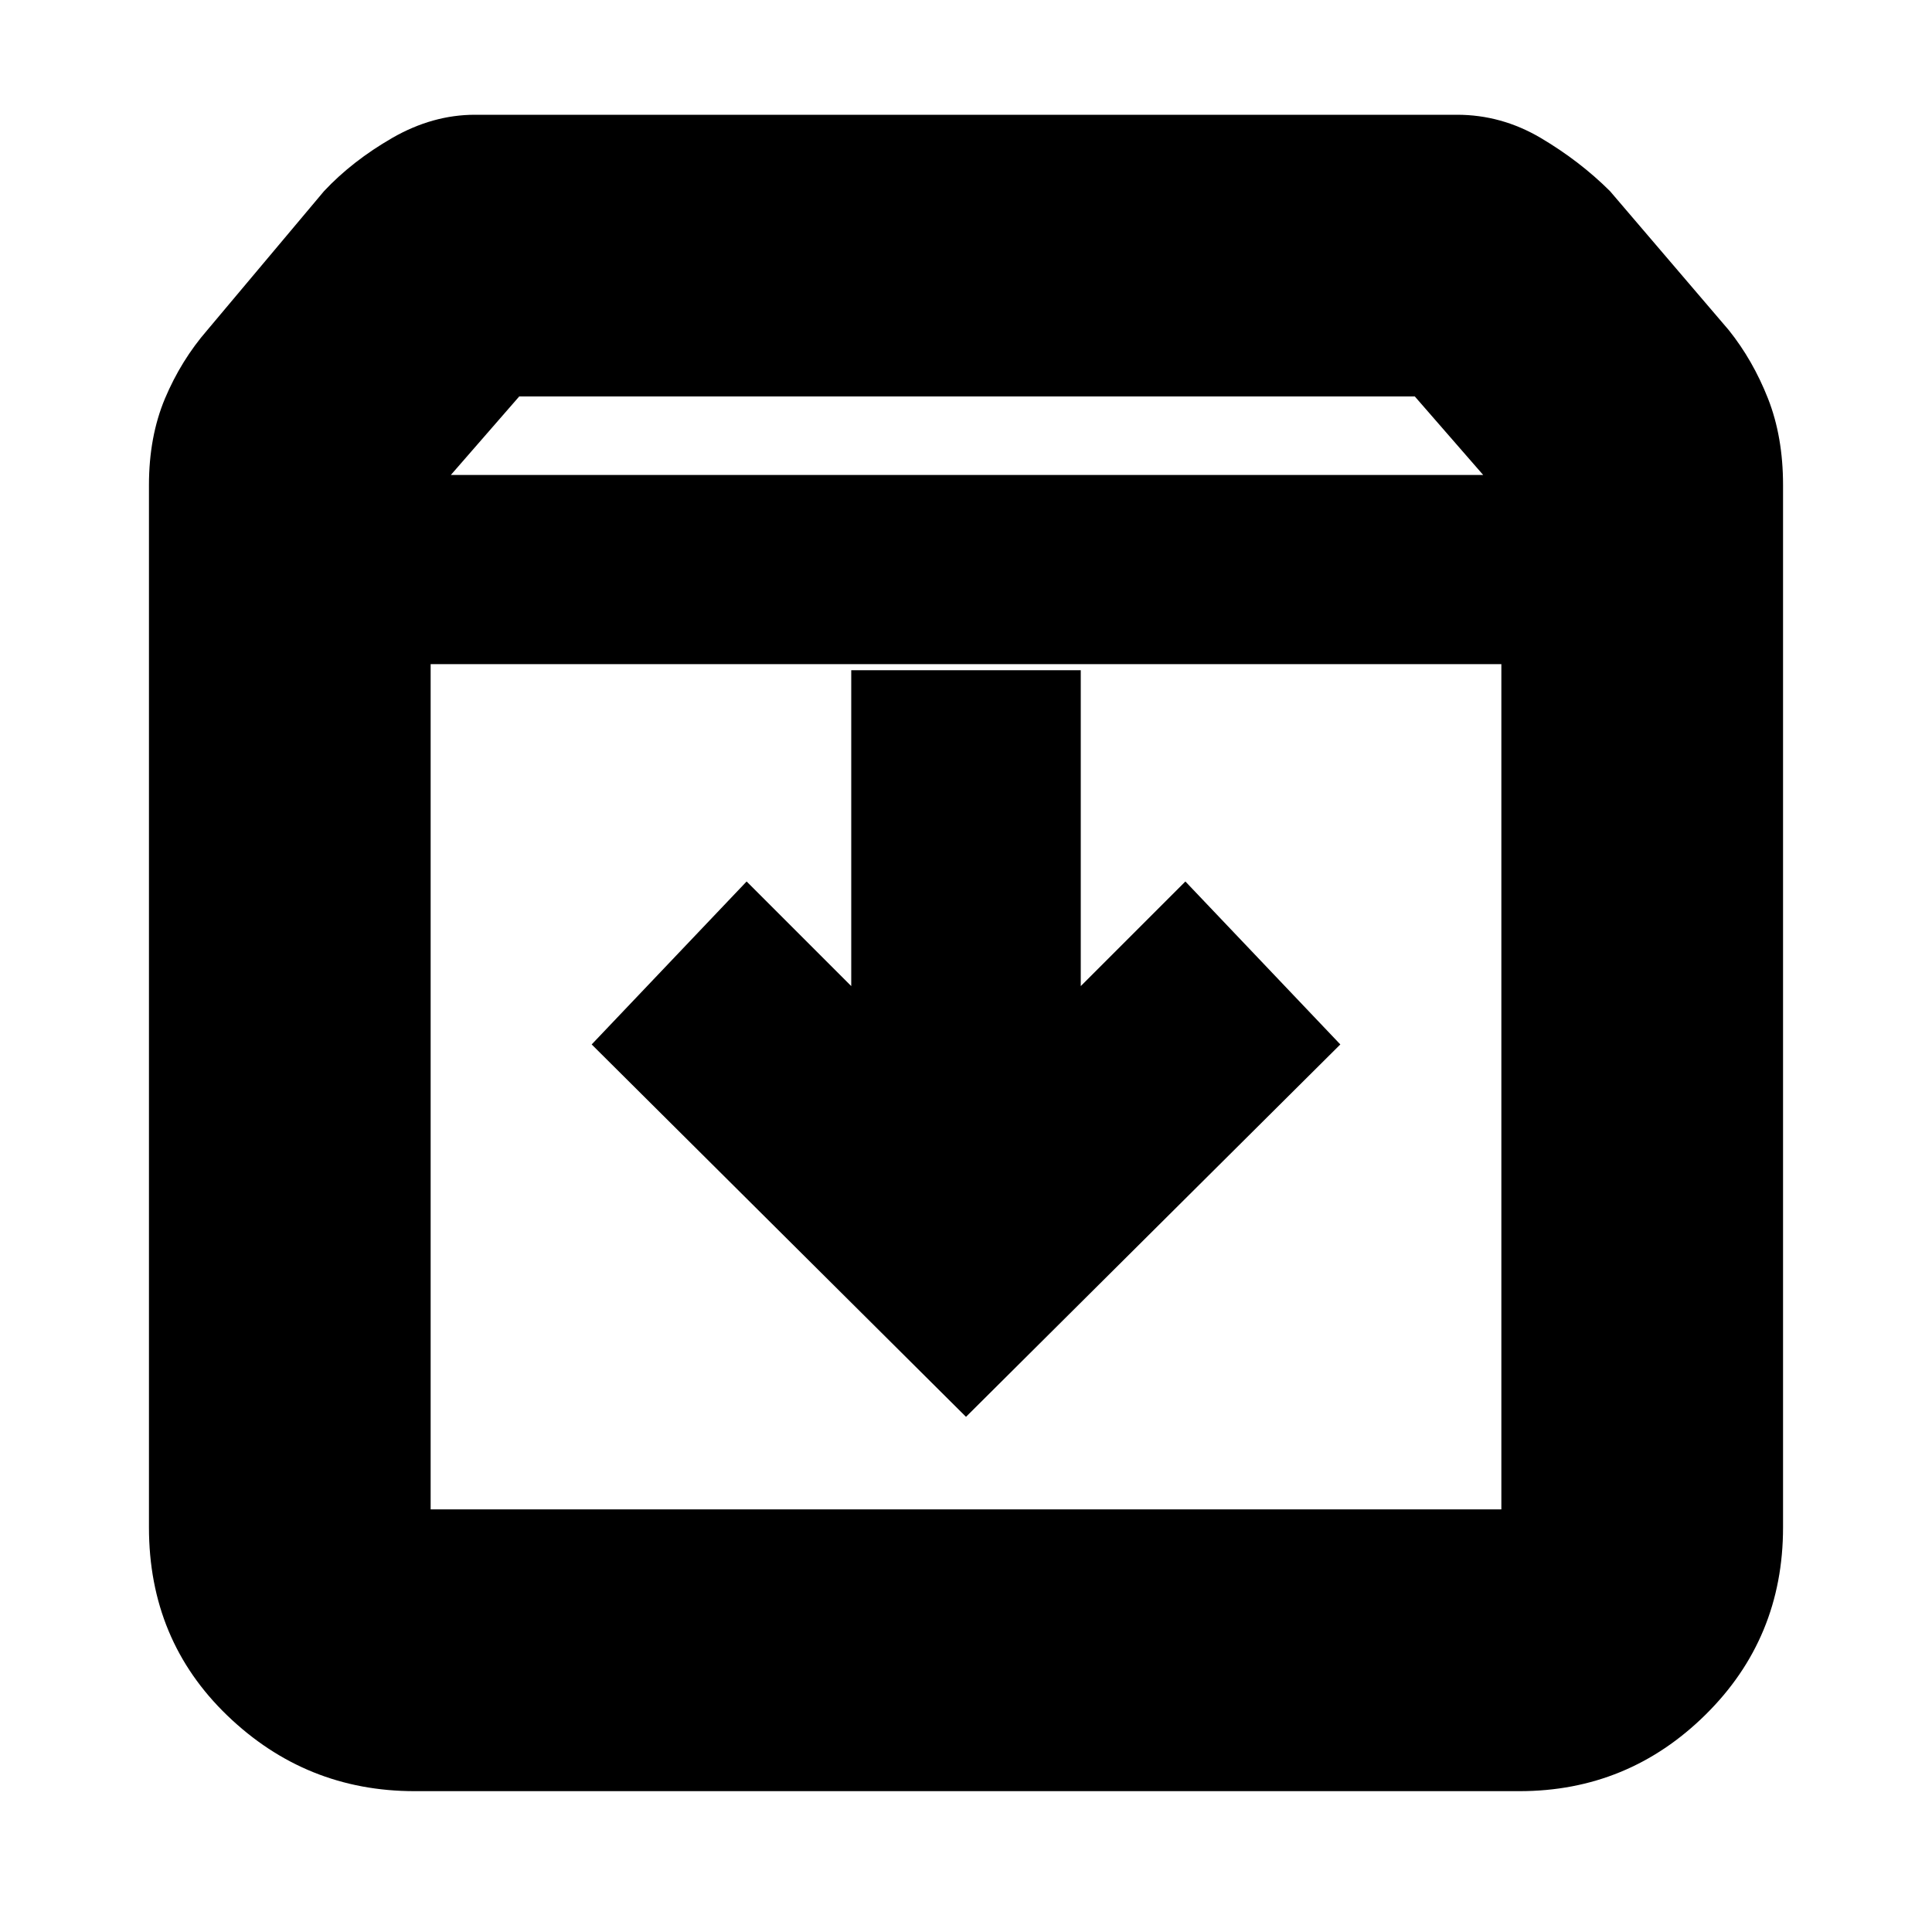 <svg xmlns="http://www.w3.org/2000/svg" height="20" width="20"><path d="M4.292 18.542Q3.167 18.542 2.354 17.76Q1.542 16.979 1.542 15.812V5.021Q1.542 4.521 1.708 4.125Q1.875 3.729 2.146 3.417L3.354 1.979Q3.646 1.667 4.062 1.427Q4.479 1.188 4.917 1.188H15.083Q15.542 1.188 15.948 1.427Q16.354 1.667 16.667 1.979L17.896 3.417Q18.146 3.729 18.302 4.125Q18.458 4.521 18.458 5.021V15.812Q18.458 16.958 17.656 17.75Q16.854 18.542 15.729 18.542ZM4.667 4.917H15.354L14.646 4.104H5.375ZM4.458 15.625H15.542Q15.542 15.625 15.542 15.625Q15.542 15.625 15.542 15.625V6.875H4.458V15.625Q4.458 15.625 4.458 15.625Q4.458 15.625 4.458 15.625ZM10 14.667 13.875 10.812 12.271 9.125 11.188 10.208V6.938H8.812V10.208L7.729 9.125L6.125 10.812ZM4.458 15.625Q4.458 15.625 4.458 15.625Q4.458 15.625 4.458 15.625V6.875V15.625Q4.458 15.625 4.458 15.625Q4.458 15.625 4.458 15.625Z"/></svg>